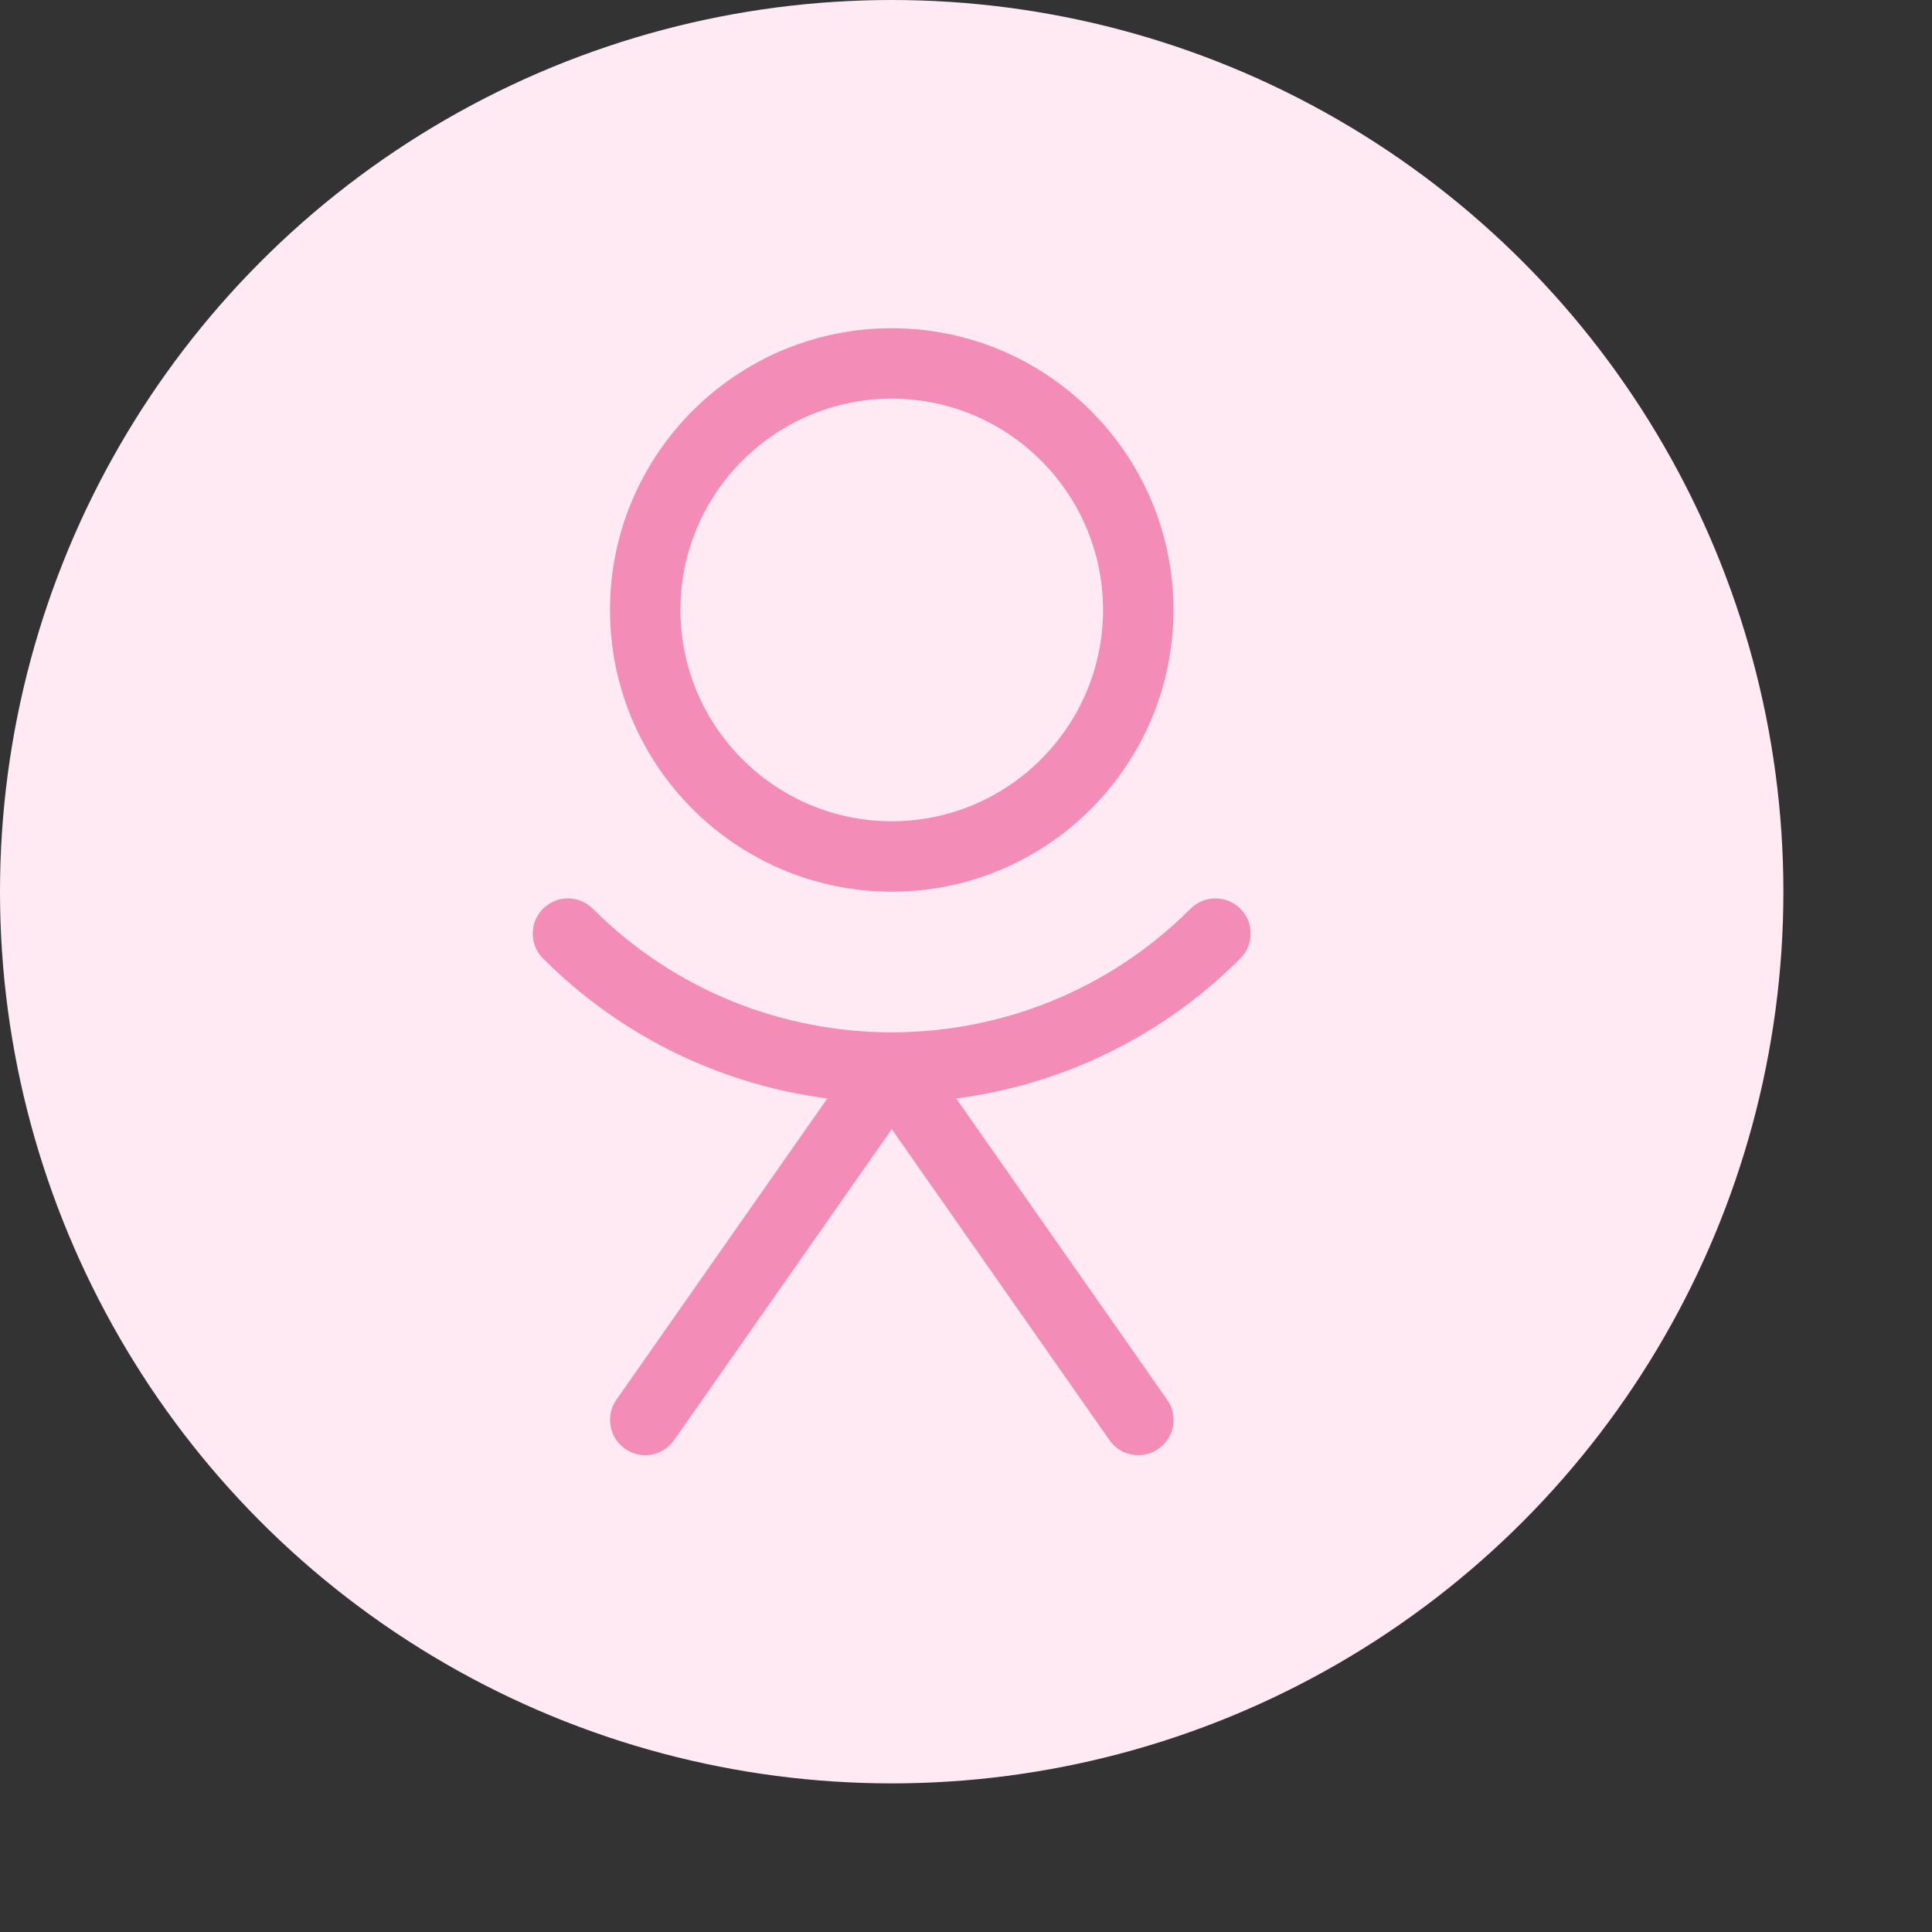 <svg width="26" height="26" viewBox="0 0 26 26" fill="none" xmlns="http://www.w3.org/2000/svg">
<rect x="0" y="0" width="26" height="26" fill="#333333" stroke="none"/>
<circle cx="12" cy="12" r="12" fill="#FFEAF3"/>
<path d="M12.001 4.417C9.909 4.417 8.209 6.117 8.209 8.208C8.209 10.299 9.909 12 12.001 12C14.092 12 15.792 10.299 15.792 8.208C15.792 6.117 14.092 4.417 12.001 4.417ZM12.001 11.052C10.433 11.052 9.157 9.776 9.157 8.208C9.157 6.64 10.433 5.365 12.001 5.365C13.568 5.365 14.844 6.64 14.844 8.208C14.844 9.776 13.568 11.052 12.001 11.052Z" fill="#F38DB7"/>
<path d="M15.707 18.837L12.389 14.098C12.213 13.846 11.791 13.846 11.613 14.098L8.295 18.837C8.145 19.052 8.197 19.347 8.412 19.497C8.626 19.648 8.922 19.596 9.072 19.381L12.001 15.196L14.931 19.381C15.023 19.513 15.169 19.583 15.318 19.583C15.413 19.583 15.507 19.556 15.591 19.497C15.806 19.347 15.858 19.052 15.707 18.837Z" fill="#F38DB7"/>
<path d="M16.692 12.229C16.507 12.044 16.206 12.044 16.022 12.229C13.803 14.447 10.196 14.447 7.978 12.229C7.794 12.044 7.493 12.044 7.308 12.229C7.123 12.414 7.123 12.715 7.308 12.899C8.602 14.193 10.302 14.84 12.001 14.84C13.699 14.84 15.399 14.193 16.692 12.899C16.877 12.715 16.877 12.414 16.692 12.229Z" fill="#F38DB7"/>
</svg>
